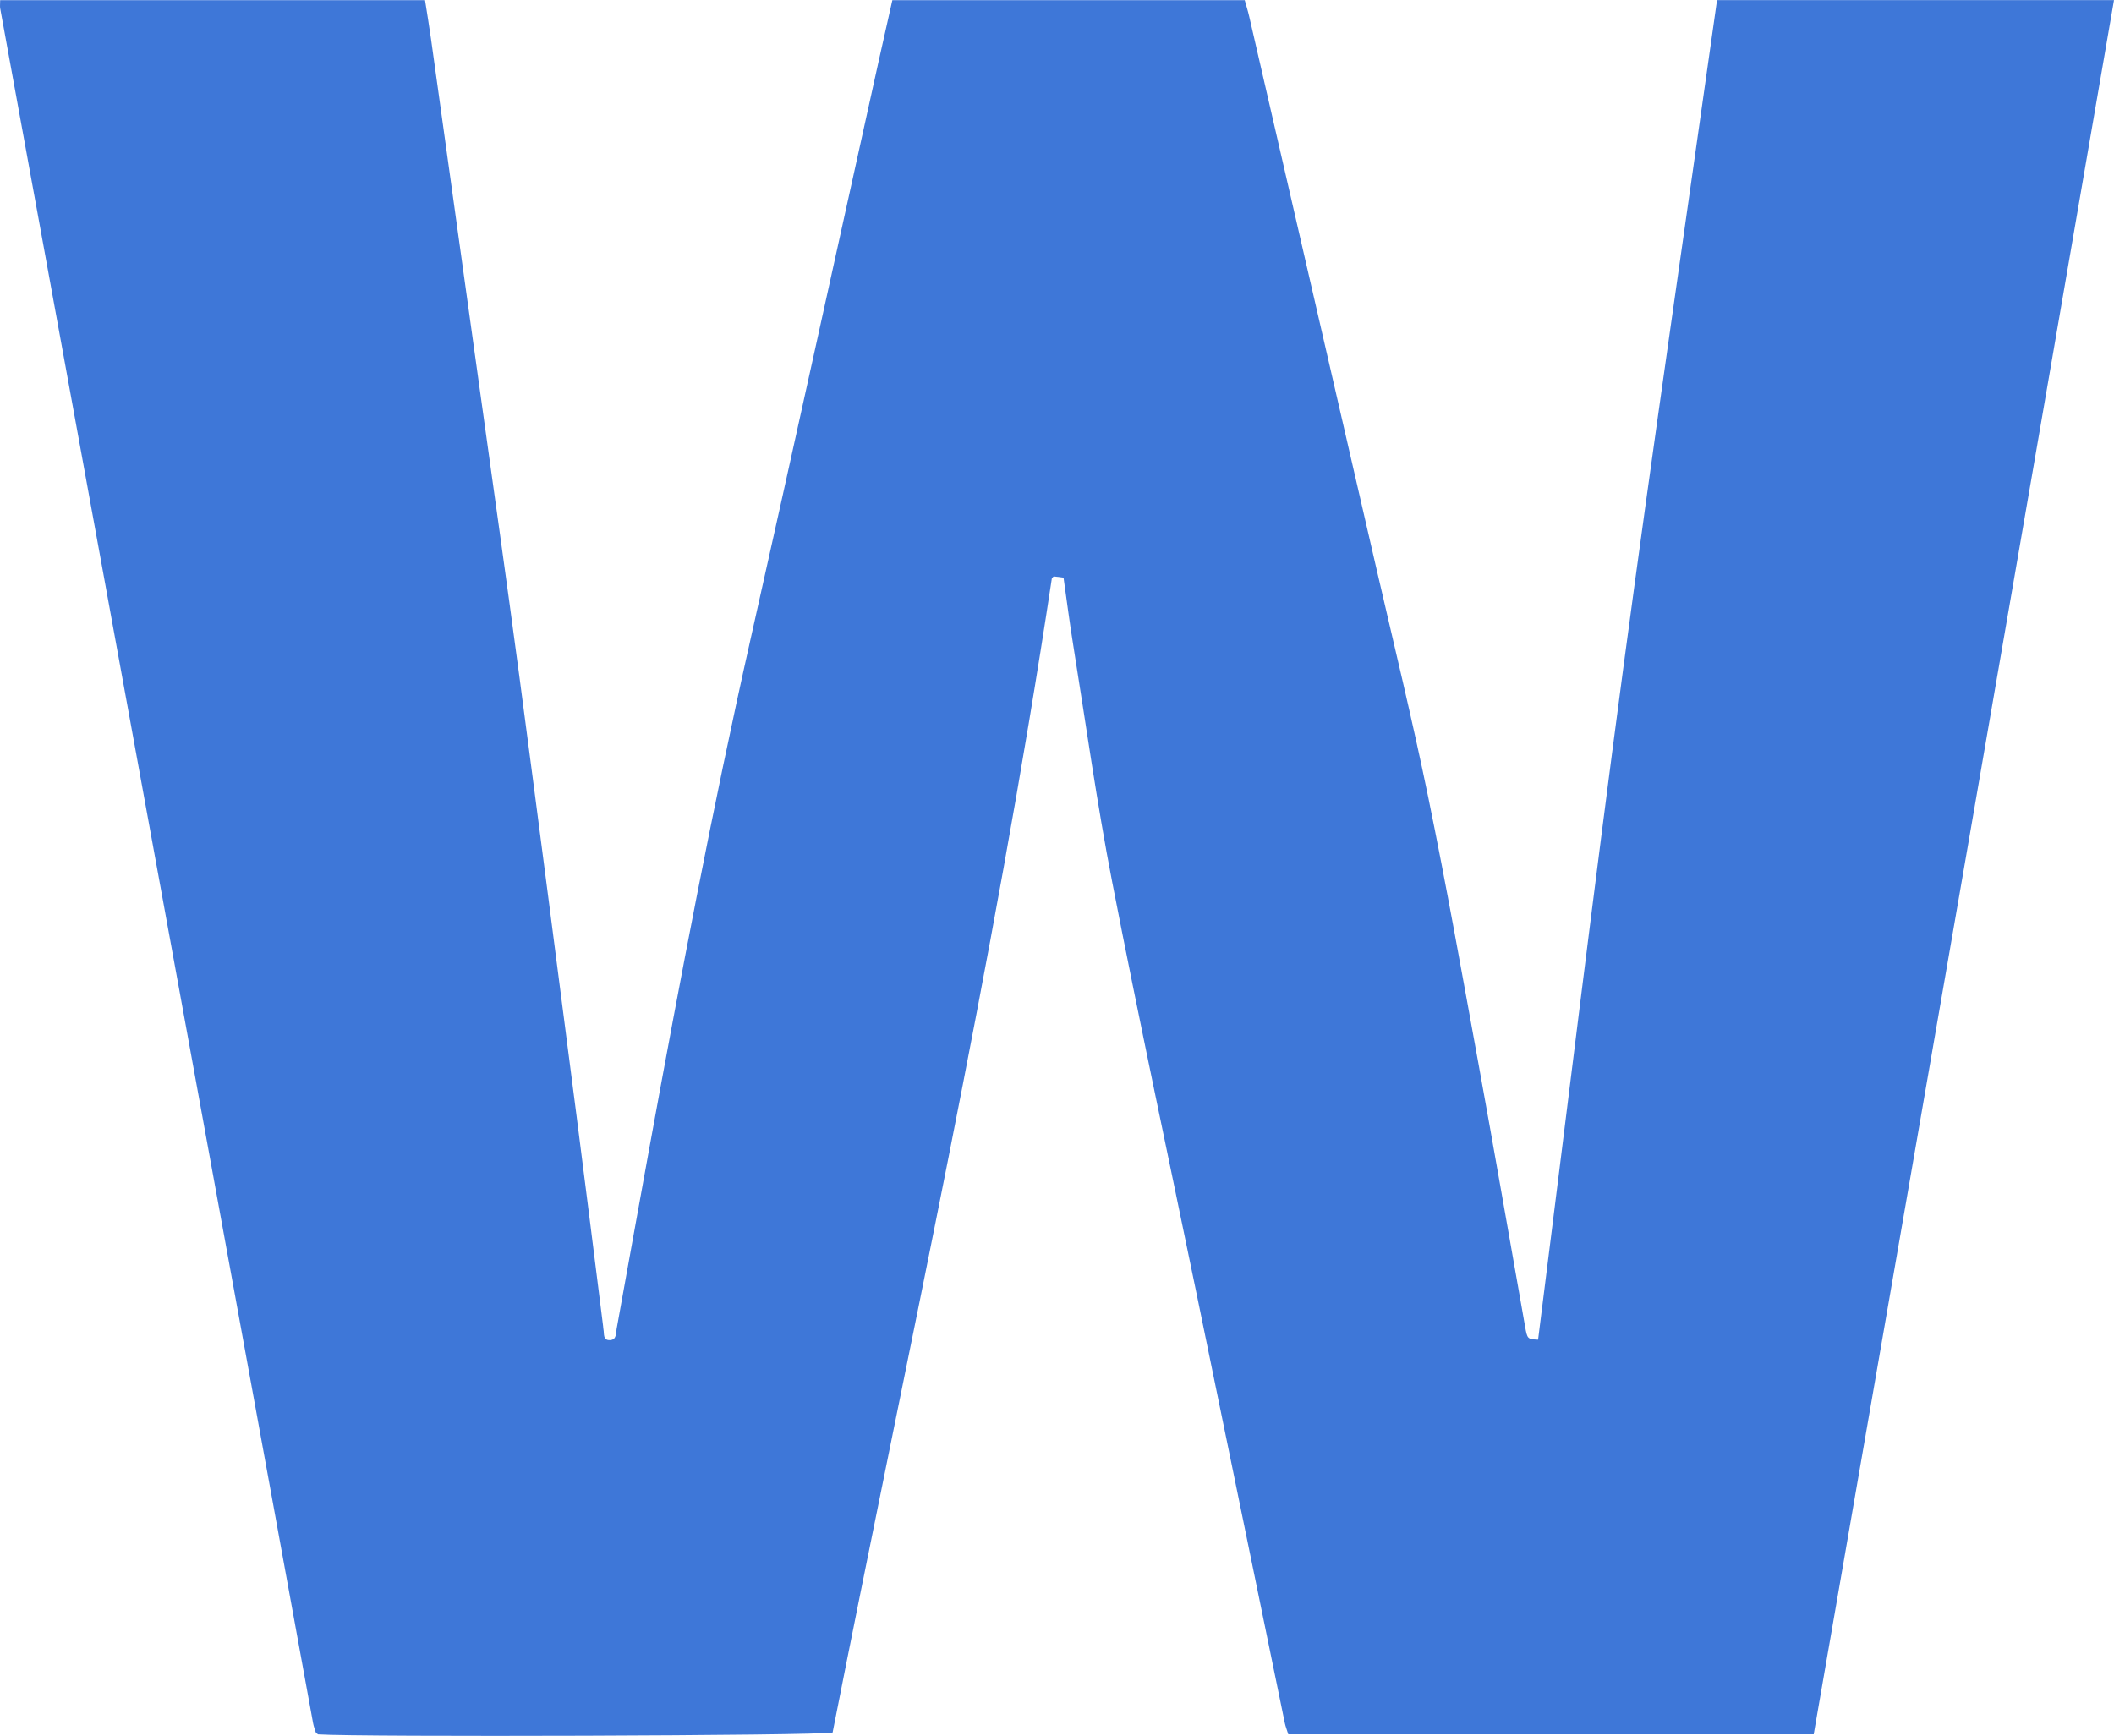 <?xml version="1.0" encoding="UTF-8"?><svg id="Layer_2" xmlns="http://www.w3.org/2000/svg" viewBox="0 0 432.11 354.8"><g id="Layer_1-2"><g id="xsWdPa.tif"><path fill="#3E77D8" d="M.03,.04H86.88c.42,2.73,.86,5.31,1.22,7.91,3.32,23.79,6.63,47.59,9.93,71.38,2.73,19.64,5.52,39.27,8.13,58.93,3.97,29.93,7.82,59.88,11.69,89.83,1.85,14.32,3.62,28.65,5.43,42.98,.03,.22,.02,.44,.07,.66,.19,.89-.17,2.26,1.33,2.2,1.37-.06,1.19-1.37,1.36-2.29,2.22-12.25,4.41-24.51,6.65-36.76,6.35-34.8,12.93-69.55,20.69-104.07,8.9-39.56,17.55-79.17,26.32-118.76,.88-3.96,1.78-7.92,2.7-12.01h72.03c.29,1.05,.65,2.17,.91,3.31,8.6,37.27,17.19,74.54,25.76,111.81,3.66,15.89,7.54,31.74,10.82,47.71,3.72,18.12,6.96,36.34,10.28,54.54,3.26,17.89,6.35,35.8,9.53,53.71,.46,2.6,.5,2.6,2.66,2.72,5.77-45.65,11.28-91.33,17.37-136.94,6.1-45.63,12.77-91.19,19.21-136.88h81.14c-20.37,118.27-40.86,236.36-61.38,354.48h-107.4c-.26-.85-.55-1.56-.71-2.3-6-29.15-11.97-58.3-17.97-87.44-5.79-28.16-11.83-56.28-17.32-84.5-3.13-16.11-5.38-32.39-7.99-48.6-.72-4.46-1.29-8.93-1.95-13.59l-2.02-.25c-.23,.26-.35,.33-.37,.42-11.96,79.24-29.37,157.44-44.81,235.9-2.9,.67-96.98,.95-105.17,.38-.09-.06-.19-.12-.27-.19-.08-.07-.18-.15-.21-.24-.2-.63-.43-1.25-.55-1.9C42.67,235.35,21.35,118.54,.04,1.73-.04,1.31,.03,.85,.03,.04Z"/></g></g></svg>